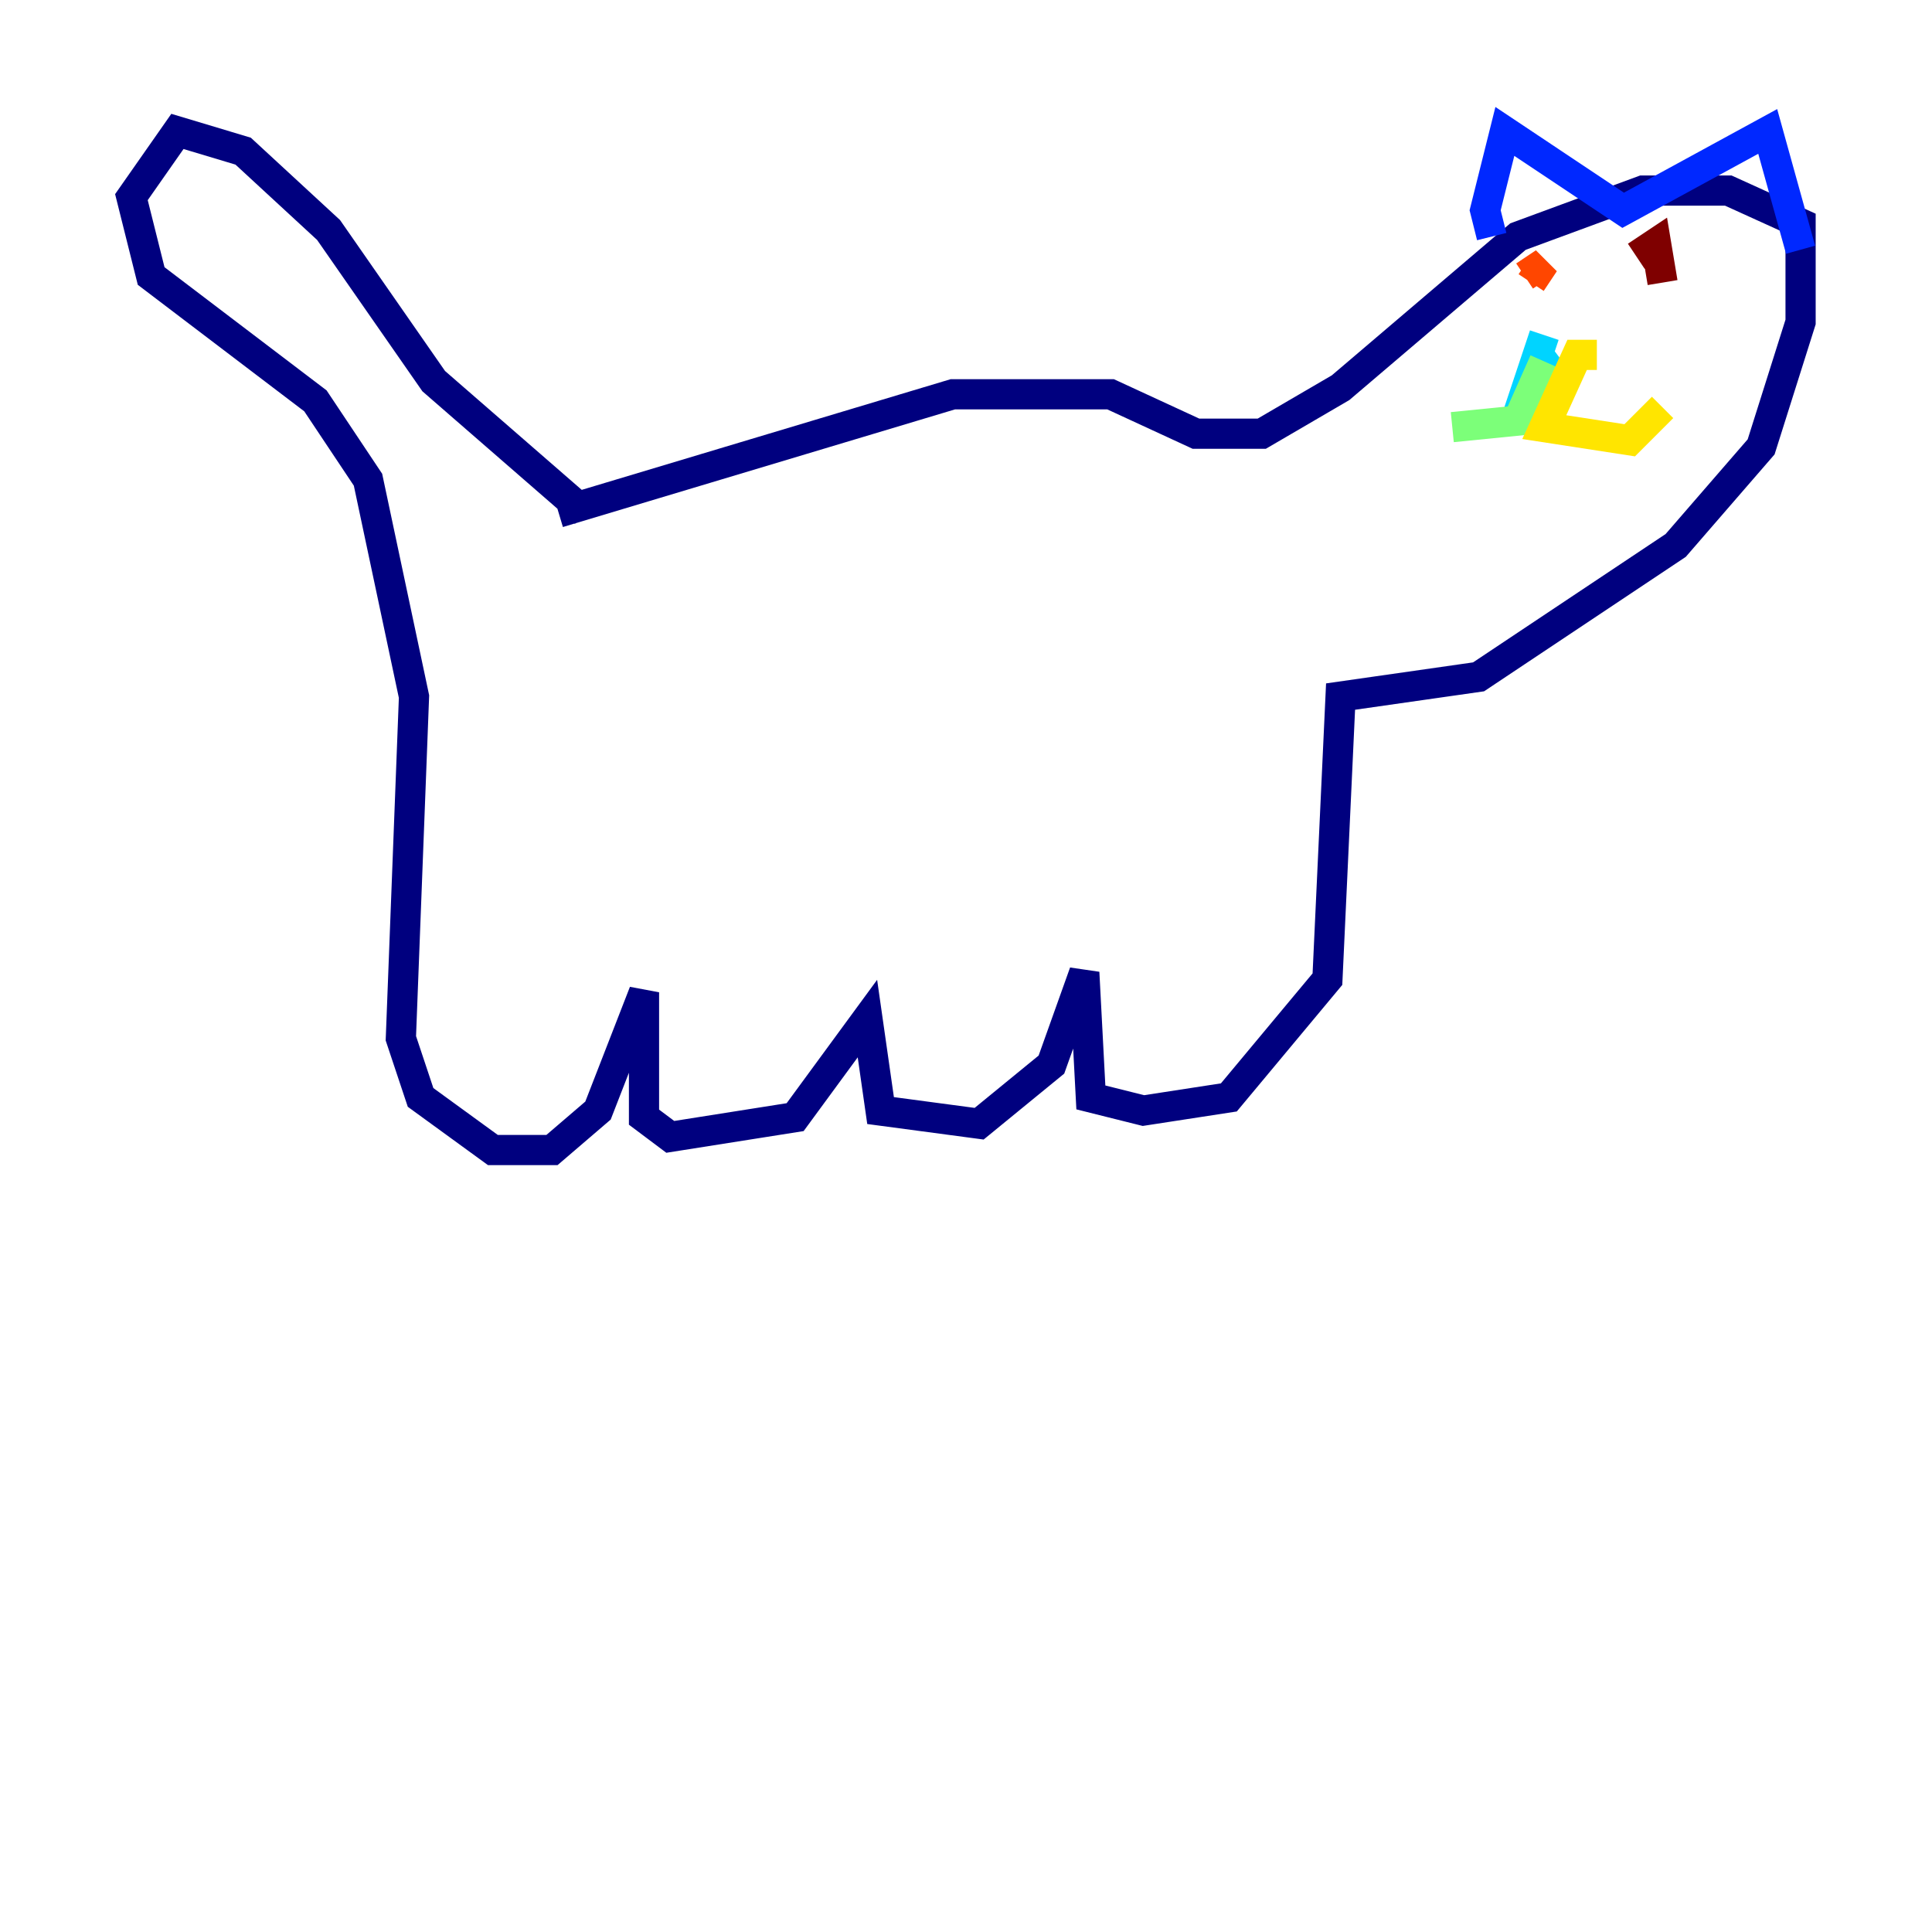 <?xml version="1.0" encoding="utf-8" ?>
<svg baseProfile="tiny" height="128" version="1.2" viewBox="0,0,128,128" width="128" xmlns="http://www.w3.org/2000/svg" xmlns:ev="http://www.w3.org/2001/xml-events" xmlns:xlink="http://www.w3.org/1999/xlink"><defs /><polyline fill="none" points="38.748,33.959 28.735,25.252 21.769,15.238 16.109,10.014 11.755,8.707 8.707,13.061 10.014,18.286 20.898,26.558 24.381,31.782 27.429,46.15 26.558,68.789 27.864,72.707 32.653,76.191 36.571,76.191 39.619,73.578 42.667,65.742 42.667,74.014 44.408,75.32 52.68,74.014 57.469,67.483 58.34,73.578 64.871,74.449 69.66,70.531 71.837,64.435 72.272,72.707 75.755,73.578 81.415,72.707 87.946,64.871 88.816,46.15 97.959,44.843 111.02,36.136 116.68,29.605 119.293,21.333 119.293,14.803 114.503,12.626 108.844,12.626 100.571,15.674 88.816,25.687 83.592,28.735 79.238,28.735 73.578,26.122 63.129,26.122 37.007,33.959" stroke="#00007f" stroke-width="2" /><polyline fill="none" points="98.83,15.674 98.395,13.932 99.701,8.707 107.537,13.932 117.116,8.707 119.293,16.544" stroke="#0028ff" stroke-width="2" /><polyline fill="none" points="102.313,22.204 101.442,24.816 103.184,23.51" stroke="#00d4ff" stroke-width="2" /><polyline fill="none" points="102.313,23.946 100.571,27.864 96.218,28.299" stroke="#7cff79" stroke-width="2" /><polyline fill="none" points="105.796,23.51 104.49,23.51 102.313,28.299 107.973,29.17 110.15,26.993" stroke="#ffe500" stroke-width="2" /><polyline fill="none" points="101.007,18.286 102.313,17.415 101.442,18.721" stroke="#ff4600" stroke-width="2" /><polyline fill="none" points="110.15,18.721 109.714,16.109 108.408,16.98" stroke="#7f0000" stroke-width="2" /></svg>